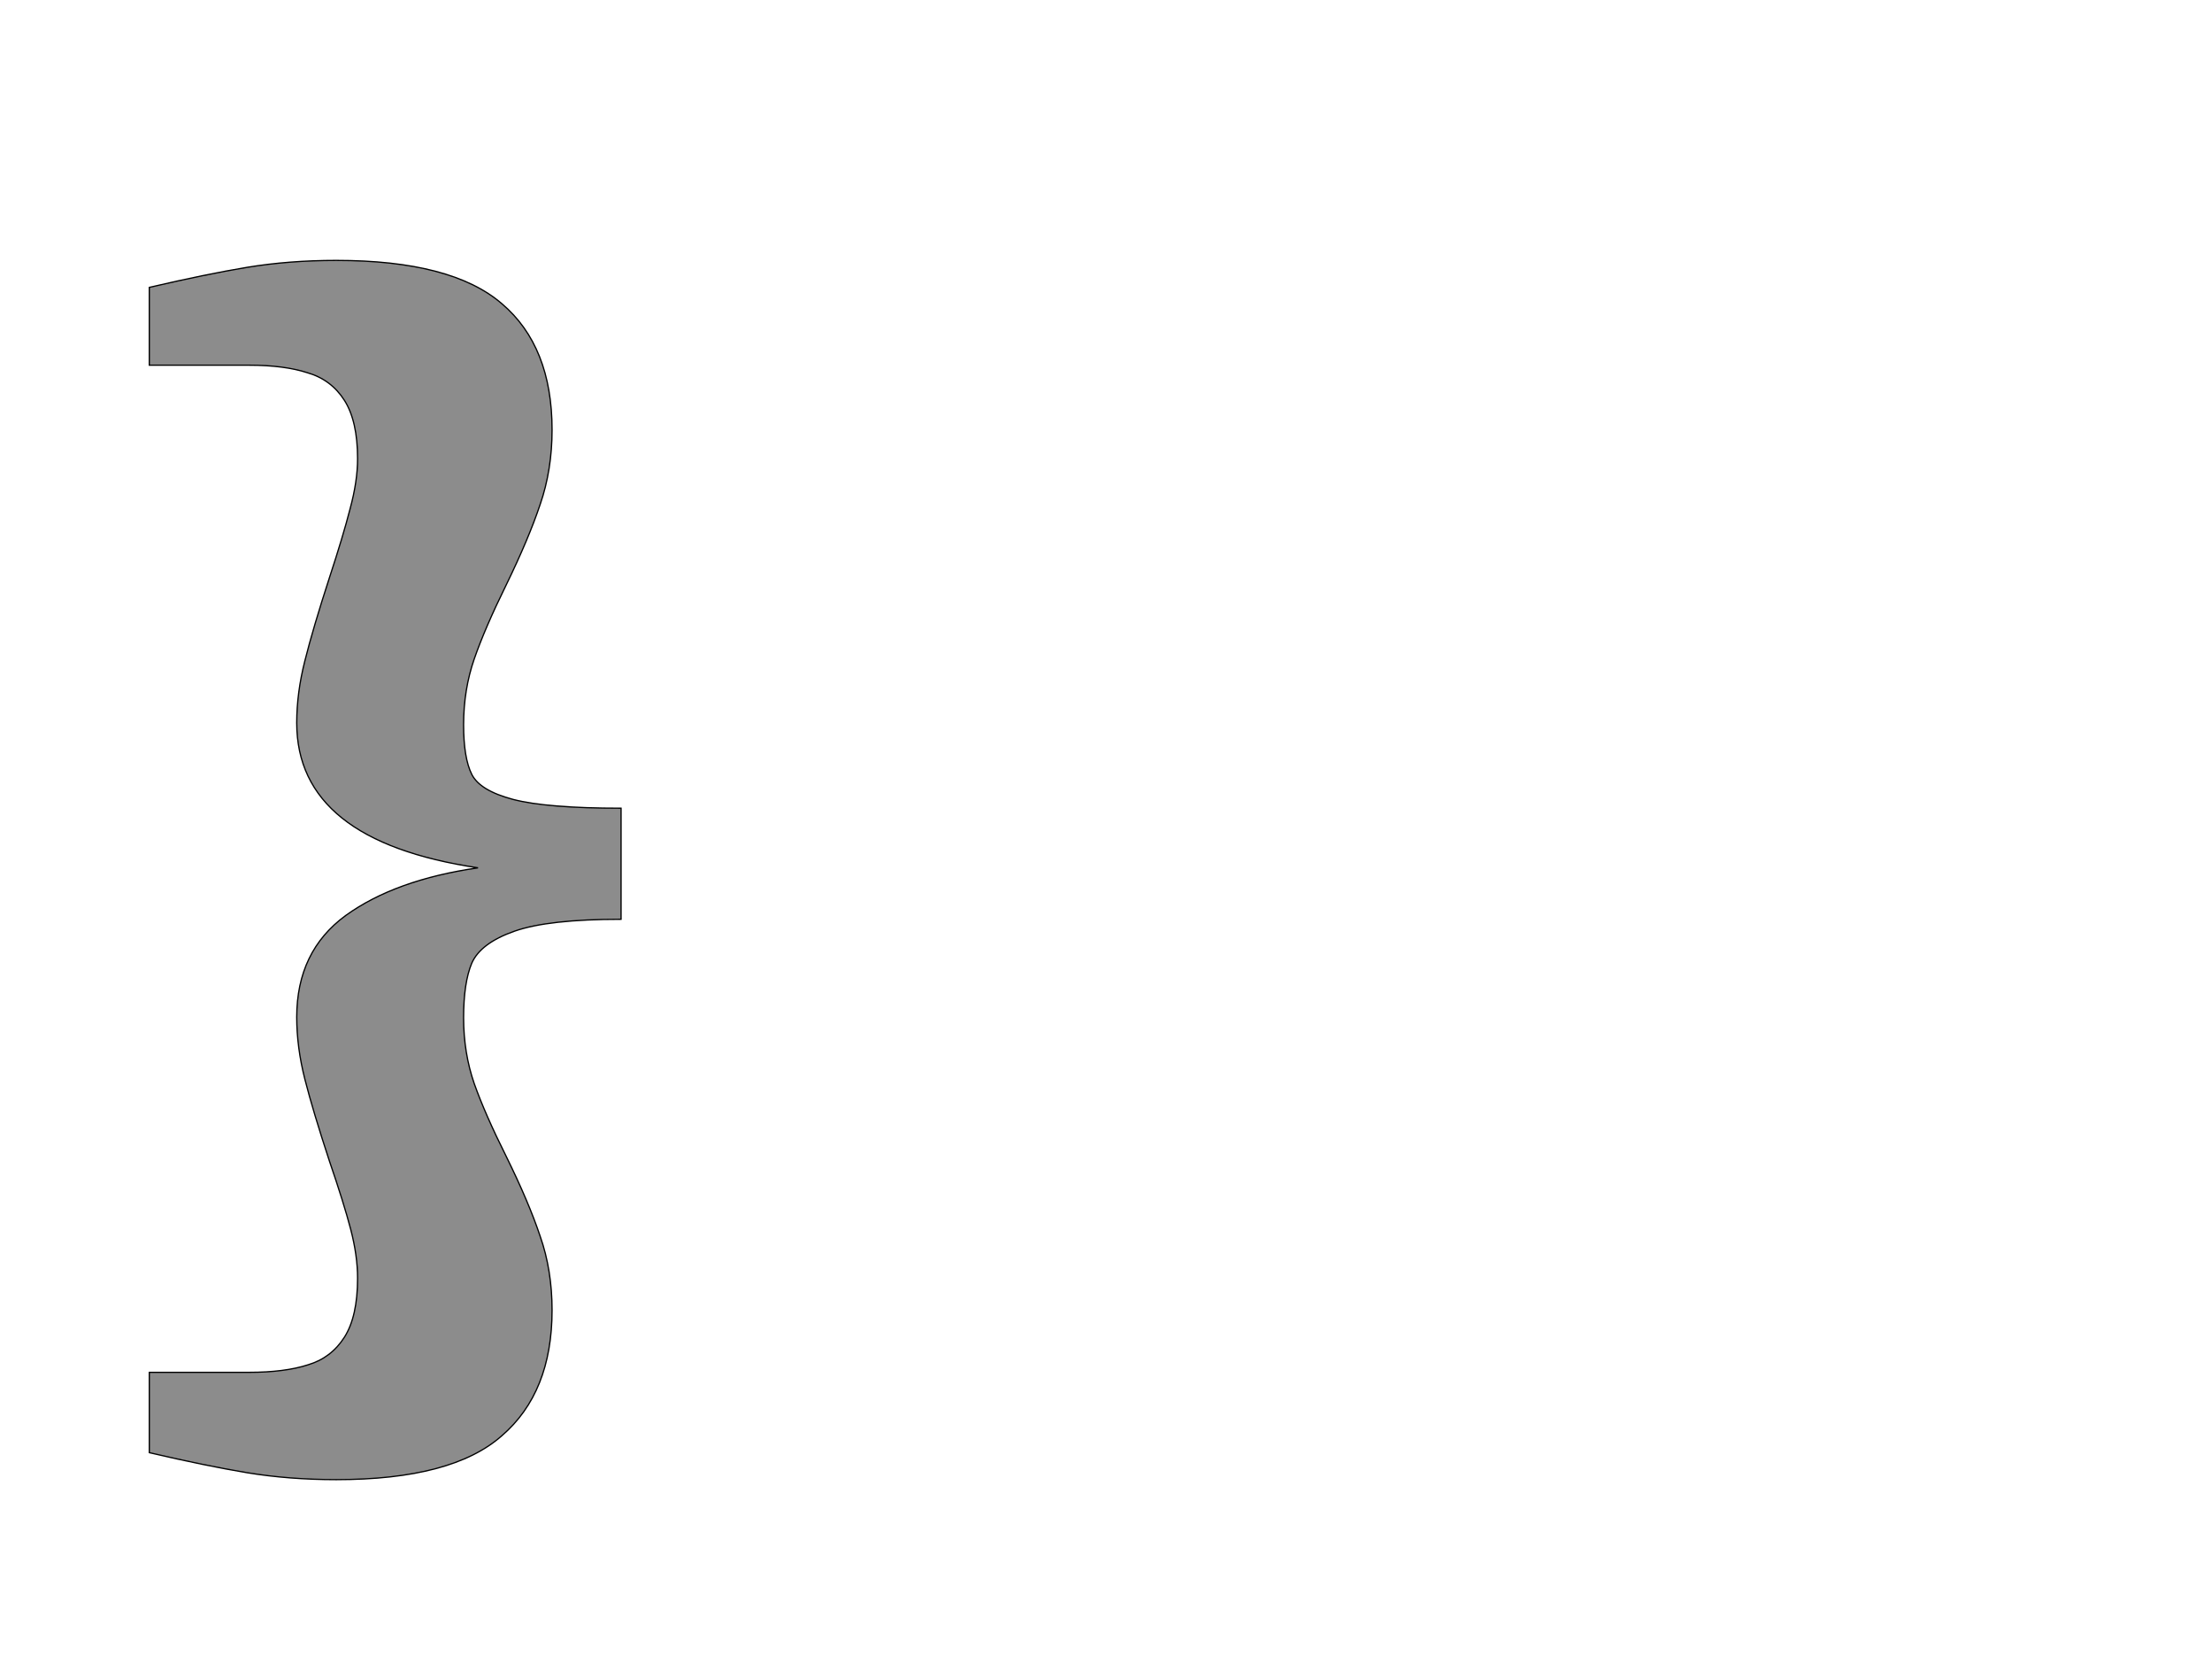 <!--
BEGIN METADATA

BBOX_X_MIN 138
BBOX_Y_MIN -287
BBOX_X_MAX 890
BBOX_Y_MAX 1656
WIDTH 752
HEIGHT 1943
H_BEARING_X 138
H_BEARING_Y 1656
H_ADVANCE 1059
V_BEARING_X -391
V_BEARING_Y 315
V_ADVANCE 2574
ORIGIN_X 0
ORIGIN_Y 0

END METADATA
-->

<svg width='3526px' height='2674px' xmlns='http://www.w3.org/2000/svg' version='1.1'>

 <!-- make sure glyph is visible within svg window -->
 <g fill-rule='nonzero'  transform='translate(100 2071)'>

  <!-- draw actual outline using lines and Bezier curves-->
  <path fill='black' stroke='black' fill-opacity='0.45'  stroke-width='2'  d='
 M 780,148
 M 700,217
 Q 621,287 436,287
 Q 361,287 294,276
 Q 228,265 138,244
 L 138,116
 L 297,116
 Q 354,116 391,104
 Q 428,93 449,60
 Q 470,27 470,-34
 Q 470,-70 459,-112
 Q 448,-154 425,-221
 Q 399,-300 386,-351
 Q 373,-402 373,-450
 Q 373,-555 451,-612
 Q 530,-669 662,-688
 Q 373,-731 373,-919
 Q 373,-967 386,-1018
 Q 399,-1070 425,-1150
 Q 447,-1217 458,-1260
 Q 470,-1304 470,-1340
 Q 470,-1400 449,-1433
 Q 428,-1466 390,-1477
 Q 353,-1489 297,-1489
 L 138,-1489
 L 138,-1613
 Q 228,-1634 294,-1645
 Q 361,-1656 436,-1656
 Q 620,-1656 700,-1587
 Q 780,-1519 780,-1386
 Q 780,-1322 761,-1267
 Q 743,-1213 707,-1139
 Q 673,-1070 656,-1021
 Q 639,-972 639,-916
 Q 639,-863 652,-837
 Q 665,-811 718,-797
 Q 772,-783 890,-783
 L 890,-606
 Q 774,-606 720,-587
 Q 666,-568 652,-536
 Q 639,-505 639,-449
 Q 639,-393 656,-344
 Q 673,-296 707,-228
 Q 743,-155 761,-101
 Q 780,-47 780,17
 Q 780,148 700,217
 Z

  '/>
 </g>
</svg>
